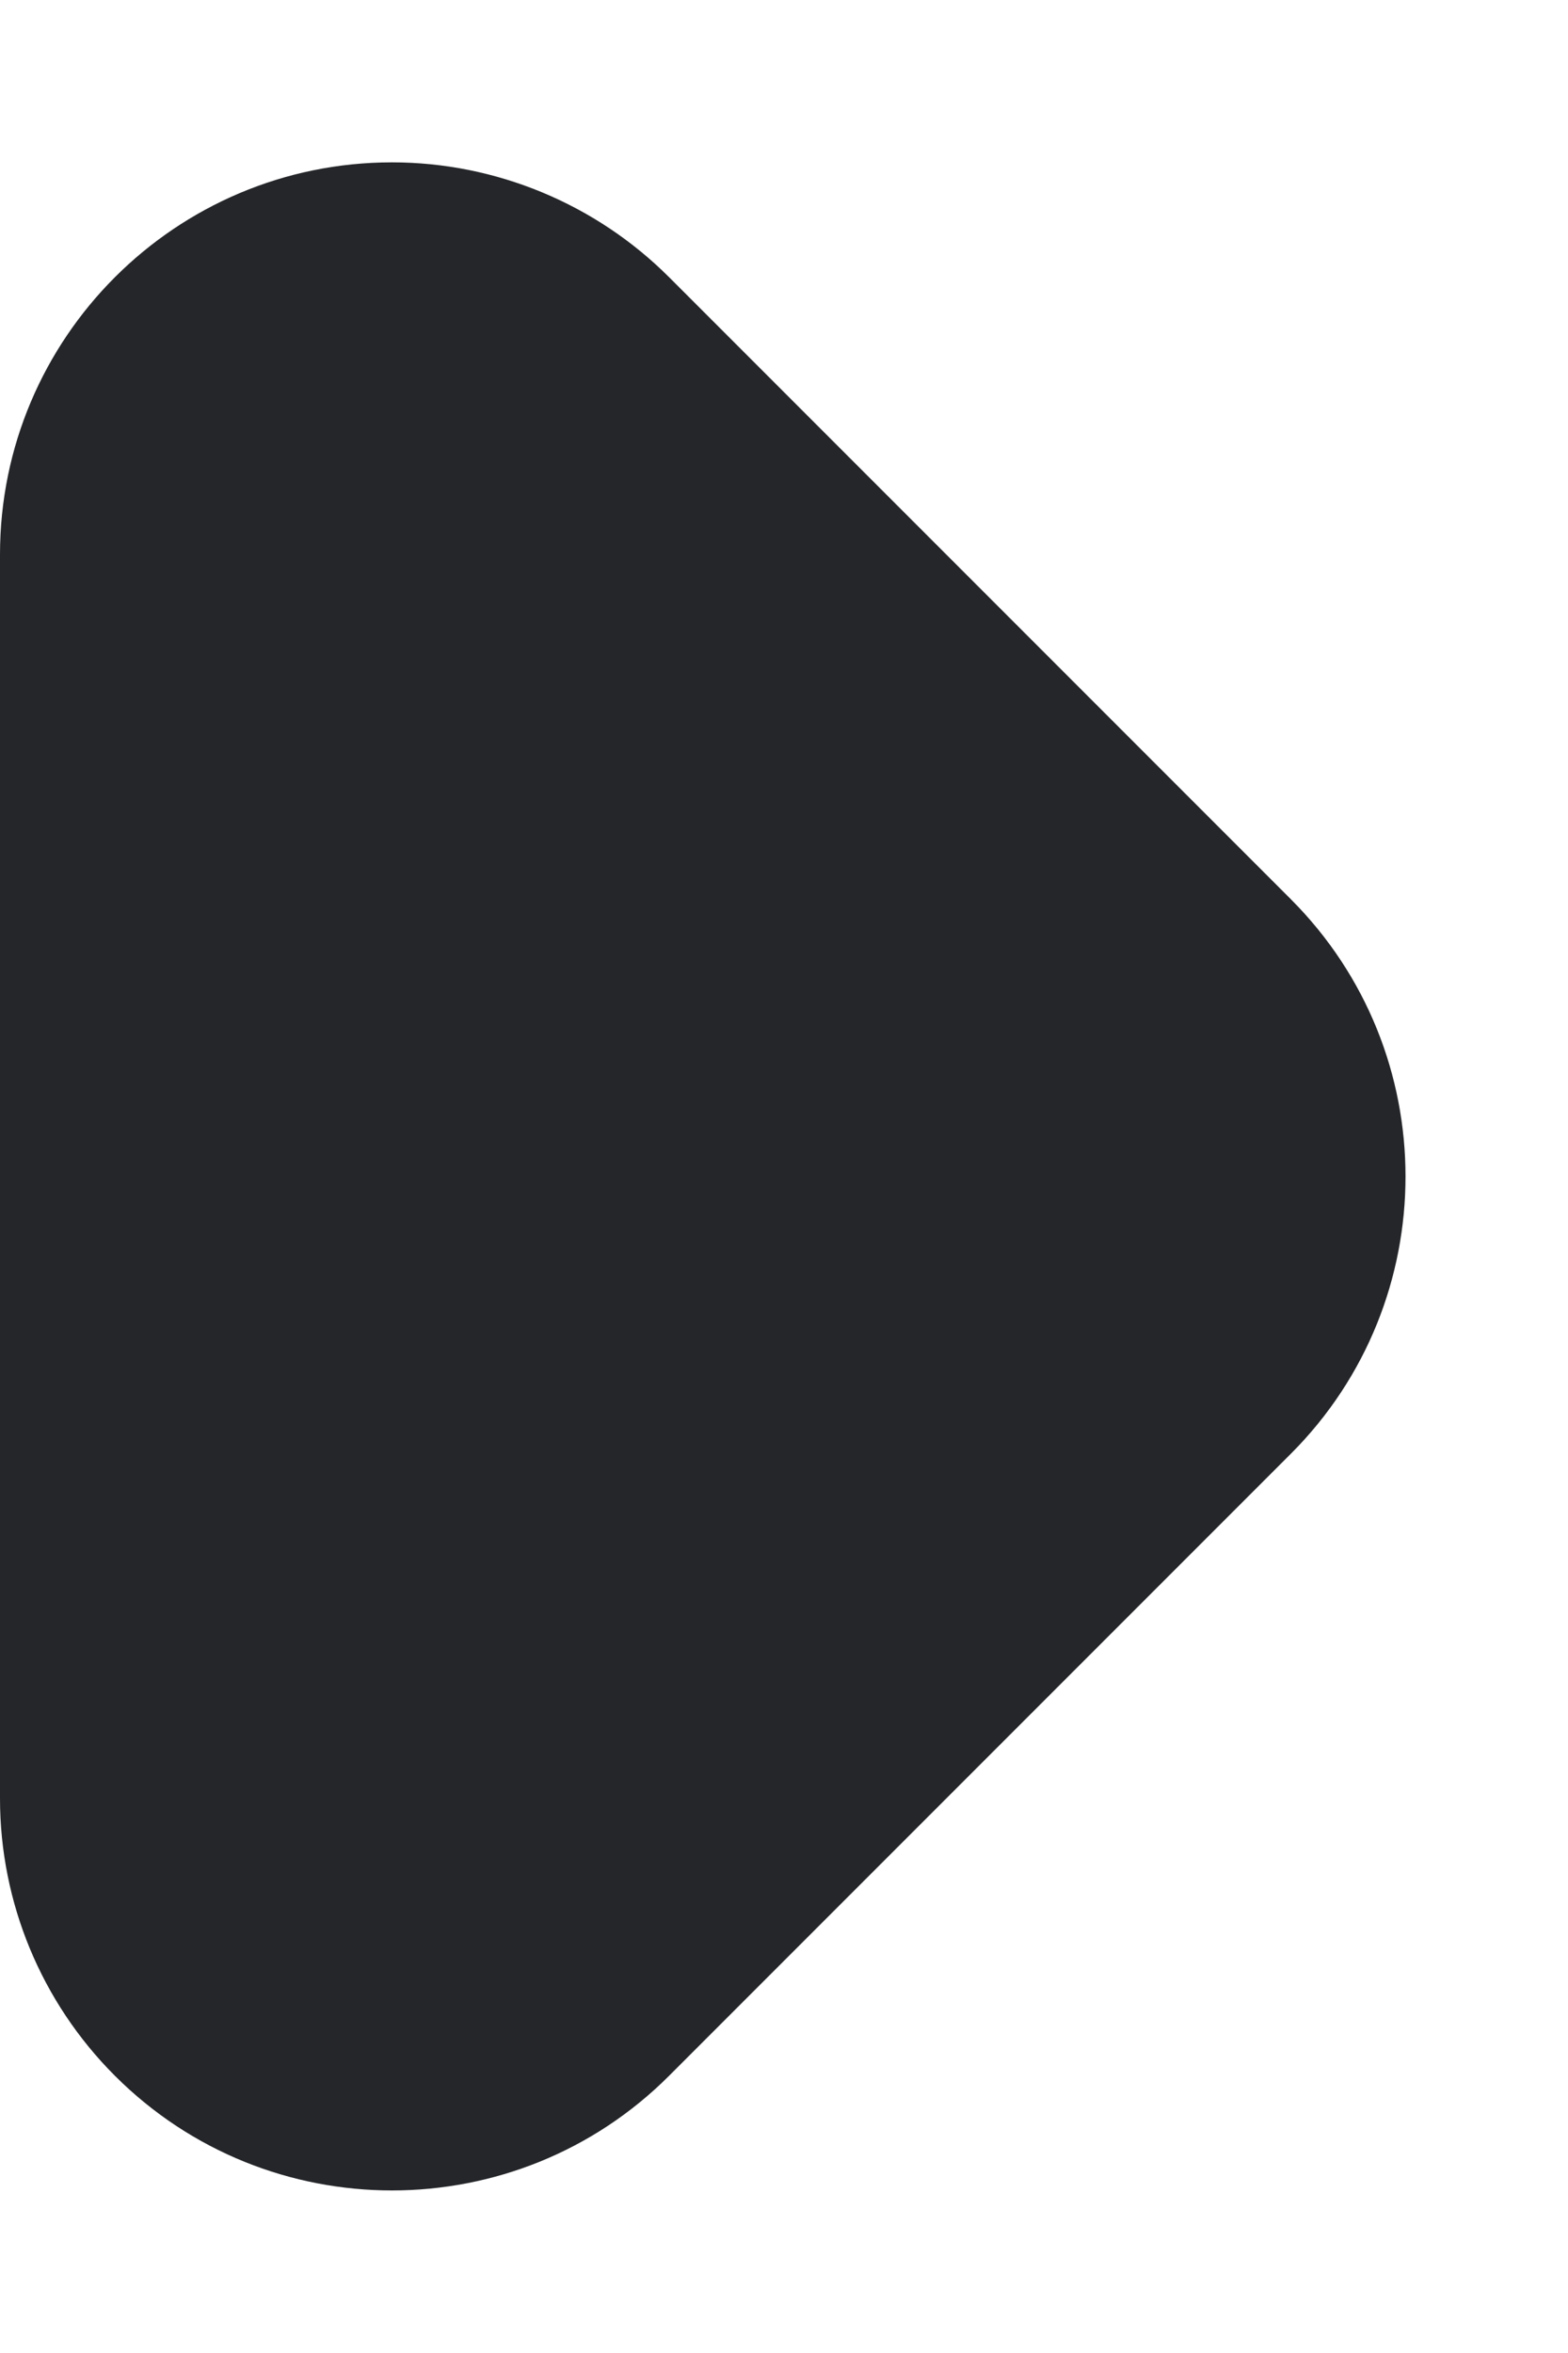 <svg xmlns="http://www.w3.org/2000/svg" xmlns:xlink="http://www.w3.org/1999/xlink" width="4" height="6" viewBox="0 0 4 6">
    <defs>
        <path id="wy1qpio8oa" d="M0 0H12V12H0z"/>
    </defs>
    <g fill="none" fill-rule="evenodd">
        <g>
            <g>
                <g>
                    <g transform="translate(-912, -667) translate(830, 609) translate(78, 52) translate(0, 3)">
                        <mask id="bjadyzpyab" fill="#fff">
                            <use xlink:href="#wy1qpio8oa"/>
                        </mask>
                        <path fill="#242629" d="M6.707 4.707l1.586 1.586c.39.39.39 1.024 0 1.414-.188.188-.442.293-.707.293H4.414c-.552 0-1-.448-1-1 0-.265.106-.52.293-.707l1.586-1.586c.39-.39 1.024-.39 1.414 0z" mask="url(#bjadyzpyab)" transform="translate(6, 6) rotate(90) translate(-6, -6)"/>
                    </g>
                </g>
            </g>
        </g>
    </g>
</svg>
